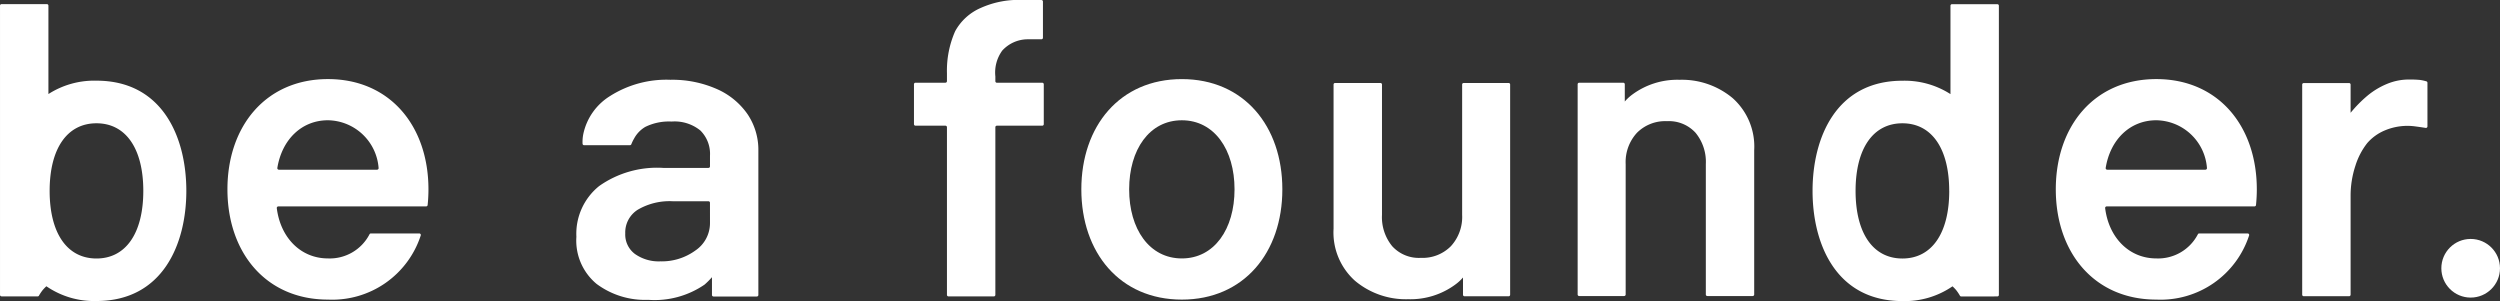 <svg height="28.415" viewBox="0 0 236 28.415" width="236" xmlns="http://www.w3.org/2000/svg"><rect x="0" y="0" width="236" height="28.415" fill="#333333" stroke="none"/><g fill="#fff"><path d="m147.121 1091.584a.143.143 0 0 0 .124-.071 4.133 4.133 0 0 1 .354-.528 4.27 4.27 0 0 1 .347-.359 7.945 7.945 0 0 0 4.729 1.392c6.254 0 8.483-5.37 8.483-10.4s-2.229-10.4-8.483-10.4a8.016 8.016 0 0 0 -4.536 1.263v-8.345a.144.144 0 0 0 -.144-.144h-4.282a.145.145 0 0 0 -.144.144v27.3a.144.144 0 0 0 .144.144zm5.554-16.343c2.768 0 4.421 2.386 4.421 6.382s-1.653 6.382-4.421 6.382-4.421-2.385-4.421-6.382 1.653-6.382 4.421-6.382z" transform="translate(-143.568 -1063.603)"/><path d="m833.1 1091.586a.144.144 0 0 0 .144-.144v-27.3a.145.145 0 0 0 -.144-.144h-4.282a.144.144 0 0 0 -.144.144v8.345a8.016 8.016 0 0 0 -4.536-1.263c-6.254 0-8.483 5.37-8.483 10.4s2.229 10.4 8.483 10.4a7.945 7.945 0 0 0 4.729-1.392 4.222 4.222 0 0 1 .347.359 4.156 4.156 0 0 1 .354.528.143.143 0 0 0 .124.071zm-4.542-9.962c0 4-1.652 6.382-4.421 6.382s-4.421-2.385-4.421-6.382 1.653-6.382 4.421-6.382 4.418 2.385 4.418 6.381z" transform="translate(-644.55 -1063.603)"/><path d="m733.706 1093.431a7.133 7.133 0 0 1 4.463-1.4 7.461 7.461 0 0 1 5.024 1.734 6.122 6.122 0 0 1 2.029 4.925v13.61a.144.144 0 0 1 -.144.144h-4.278a.144.144 0 0 1 -.144-.144v-12.308a4.325 4.325 0 0 0 -.966-2.955 3.4 3.4 0 0 0 -2.7-1.1 3.759 3.759 0 0 0 -2.837 1.1 4.077 4.077 0 0 0 -1.064 2.955v12.308a.144.144 0 0 1 -.144.144h-4.245a.144.144 0 0 1 -.144-.144v-19.848a.144.144 0 0 1 .144-.144h4.162a.144.144 0 0 1 .144.144v1.63a4.208 4.208 0 0 1 .7-.651z" transform="translate(-579.626 -1084.498)"/><path d="m649.571 1112.209a7.135 7.135 0 0 1 -4.463 1.4 7.461 7.461 0 0 1 -5.024-1.734 6.121 6.121 0 0 1 -2.029-4.925v-13.608a.144.144 0 0 1 .145-.144h4.282a.144.144 0 0 1 .144.144v12.308a4.325 4.325 0 0 0 .966 2.956 3.4 3.4 0 0 0 2.7 1.1 3.759 3.759 0 0 0 2.837-1.1 4.078 4.078 0 0 0 1.064-2.956v-12.308a.144.144 0 0 1 .144-.144h4.243a.144.144 0 0 1 .144.144v19.847a.144.144 0 0 1 -.144.144h-4.162a.144.144 0 0 1 -.144-.144v-1.63a4.225 4.225 0 0 1 -.703.65z" transform="translate(-512.167 -1085.364)"/><path d="m373.462 1095.268a6.872 6.872 0 0 0 -2.916-2.384 10.405 10.405 0 0 0 -4.374-.867 9.925 9.925 0 0 0 -5.694 1.537 5.571 5.571 0 0 0 -2.52 3.573 3.835 3.835 0 0 0 -.072.931.143.143 0 0 0 .144.135h4.326a.143.143 0 0 0 .134-.09 3.689 3.689 0 0 1 .264-.543 2.818 2.818 0 0 1 1.064-1.1 5.051 5.051 0 0 1 2.472-.5 3.856 3.856 0 0 1 2.719.847 3.105 3.105 0 0 1 .906 2.384v1a.144.144 0 0 1 -.144.145h-4.271a9.472 9.472 0 0 0 -6.049 1.714 5.78 5.78 0 0 0 -2.148 4.787 5.31 5.31 0 0 0 1.911 4.453 7.652 7.652 0 0 0 4.867 1.5 8.33 8.33 0 0 0 5.321-1.437 7.281 7.281 0 0 0 .7-.7v1.679a.144.144 0 0 0 .144.144h4.092a.144.144 0 0 0 .144-.144v-13.608a6.018 6.018 0 0 0 -1.02-3.456zm-3.547 10.265a3.116 3.116 0 0 1 -1.379 2.6 5.394 5.394 0 0 1 -3.31 1.025 3.883 3.883 0 0 1 -2.384-.69 2.287 2.287 0 0 1 -.926-1.95 2.53 2.53 0 0 1 1.2-2.246 5.944 5.944 0 0 1 3.29-.788h3.363a.144.144 0 0 1 .144.144z" transform="translate(-302.892 -1084.486)"/><path d="m494.716 1070.387v3.77a.144.144 0 0 1 -.144.144h-4.282a.144.144 0 0 0 -.144.144v15.828a.144.144 0 0 1 -.144.144h-4.282a.144.144 0 0 1 -.144-.144v-15.828a.144.144 0 0 0 -.144-.144h-2.825a.144.144 0 0 1 -.144-.144v-3.77a.145.145 0 0 1 .144-.144h2.825a.144.144 0 0 0 .144-.144v-.762a9.2 9.2 0 0 1 .778-3.96 5.024 5.024 0 0 1 2.389-2.182 8.7 8.7 0 0 1 4.044-.757h1.707a.144.144 0 0 1 .144.144v3.418a.145.145 0 0 1 -.144.145h-1.354a3.263 3.263 0 0 0 -2.344 1.067 3.514 3.514 0 0 0 -.65 2.443v.447a.144.144 0 0 0 .144.144h4.282a.144.144 0 0 1 .144.141z" transform="translate(-396.184 -1062.436)"/><path d="m241.44 1106.335a.142.142 0 0 0 -.127.079 4.226 4.226 0 0 1 -3.924 2.279c-2.56 0-4.48-1.95-4.829-4.747a.146.146 0 0 1 .145-.163h13.95a.145.145 0 0 0 .145-.129 14.209 14.209 0 0 0 .077-1.483c0-5.974-3.634-10.407-9.488-10.407s-9.488 4.433-9.488 10.407 3.634 10.408 9.488 10.408a8.782 8.782 0 0 0 8.761-6.055.146.146 0 0 0 -.139-.19zm-4.05-10.684a4.869 4.869 0 0 1 4.781 4.5.147.147 0 0 1 -.145.167h-9.27a.147.147 0 0 1 -.144-.169c.436-2.673 2.294-4.498 4.777-4.498z" transform="translate(-206.431 -1084.298)"/><path d="m919.395 1106.335a.141.141 0 0 0 -.126.079 4.227 4.227 0 0 1 -3.924 2.279c-2.559 0-4.48-1.95-4.829-4.747a.146.146 0 0 1 .145-.163h13.95a.145.145 0 0 0 .145-.129 14.243 14.243 0 0 0 .077-1.483c0-5.974-3.634-10.407-9.488-10.407s-9.488 4.433-9.488 10.407 3.634 10.408 9.488 10.408a8.783 8.783 0 0 0 8.761-6.055.146.146 0 0 0 -.139-.19zm-4.05-10.684a4.869 4.869 0 0 1 4.781 4.5.147.147 0 0 1 -.145.167h-9.27a.147.147 0 0 1 -.144-.169c.433-2.673 2.294-4.498 4.777-4.498z" transform="translate(-711.79 -1084.298)"/><path d="m554.017 1091.765c-5.854 0-9.488 4.433-9.488 10.407s3.634 10.408 9.488 10.408 9.488-4.433 9.488-10.408-3.633-10.407-9.488-10.407zm0 16.929c-3.069 0-4.974-2.777-4.974-6.521s1.905-6.521 4.974-6.521 4.974 2.778 4.974 6.521-1.905 6.521-4.974 6.521z" transform="translate(-442.451 -1084.298)"/><path d="m1008.345 1091.961a10.277 10.277 0 0 0 -1.067-.039 5.347 5.347 0 0 0 -1.995.391 7.216 7.216 0 0 0 -1.89 1.127 12.176 12.176 0 0 0 -1.6 1.622v-2.662a.144.144 0 0 0 -.144-.144h-4.282a.144.144 0 0 0 -.144.144v19.833a.144.144 0 0 0 .144.145h4.282a.144.144 0 0 0 .144-.145v-9.3a9.032 9.032 0 0 1 .45-2.862 6.655 6.655 0 0 1 1.122-2.15 4.467 4.467 0 0 1 1.654-1.192 5.484 5.484 0 0 1 2.95-.372c.219.026.669.094.913.132a.144.144 0 0 0 .165-.143v-4.115a.143.143 0 0 0 -.1-.138 4.161 4.161 0 0 0 -.602-.132z" transform="translate(-779.896 -1084.415)"/><circle cx="233.231" cy="25.324" r="2.768"/></g></svg>